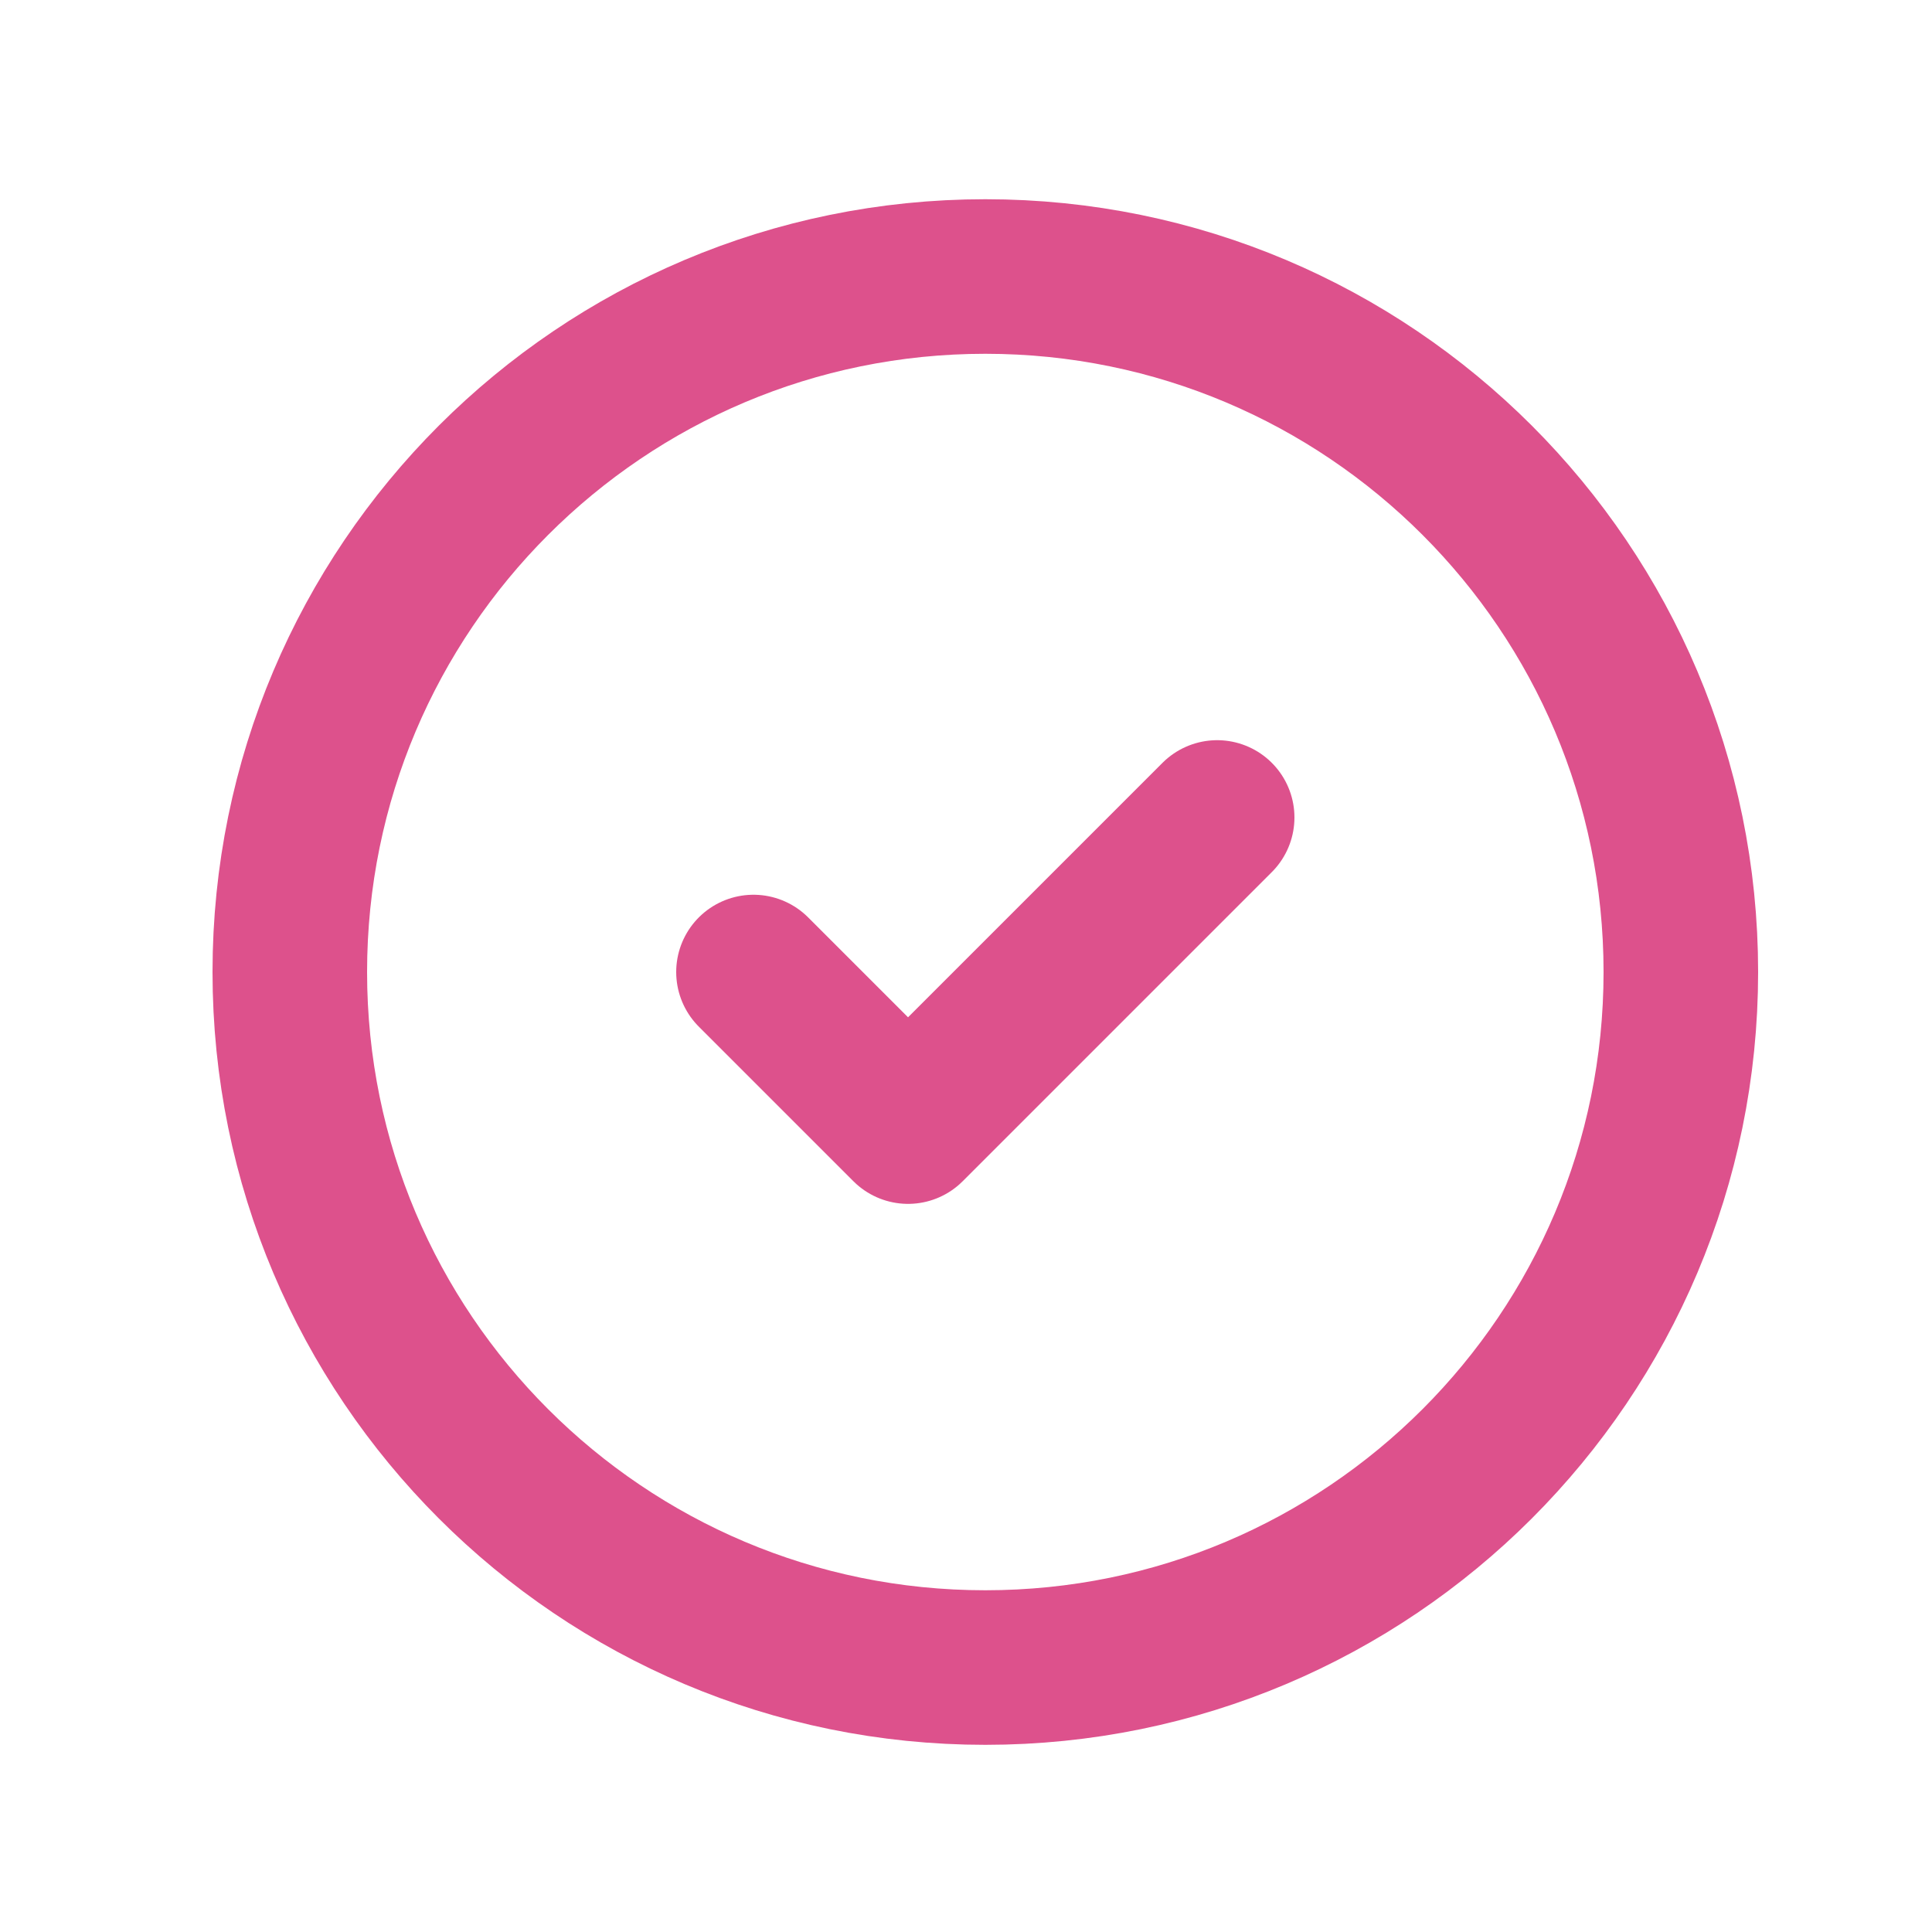 <svg width="25" height="25" viewBox="0 0 25 25" fill="none" xmlns="http://www.w3.org/2000/svg">
<path d="M15.75 10.578L11.75 14.578L9.75 12.578M12.75 21.578C7.779 21.578 3.75 17.549 3.75 12.578C3.75 7.608 7.779 3.578 12.75 3.578C17.721 3.578 21.75 7.608 21.75 12.578C21.75 17.549 17.721 21.578 12.75 21.578Z" stroke="#DD518C" stroke-width="2" stroke-linecap="round" stroke-linejoin="round"/>
</svg>
